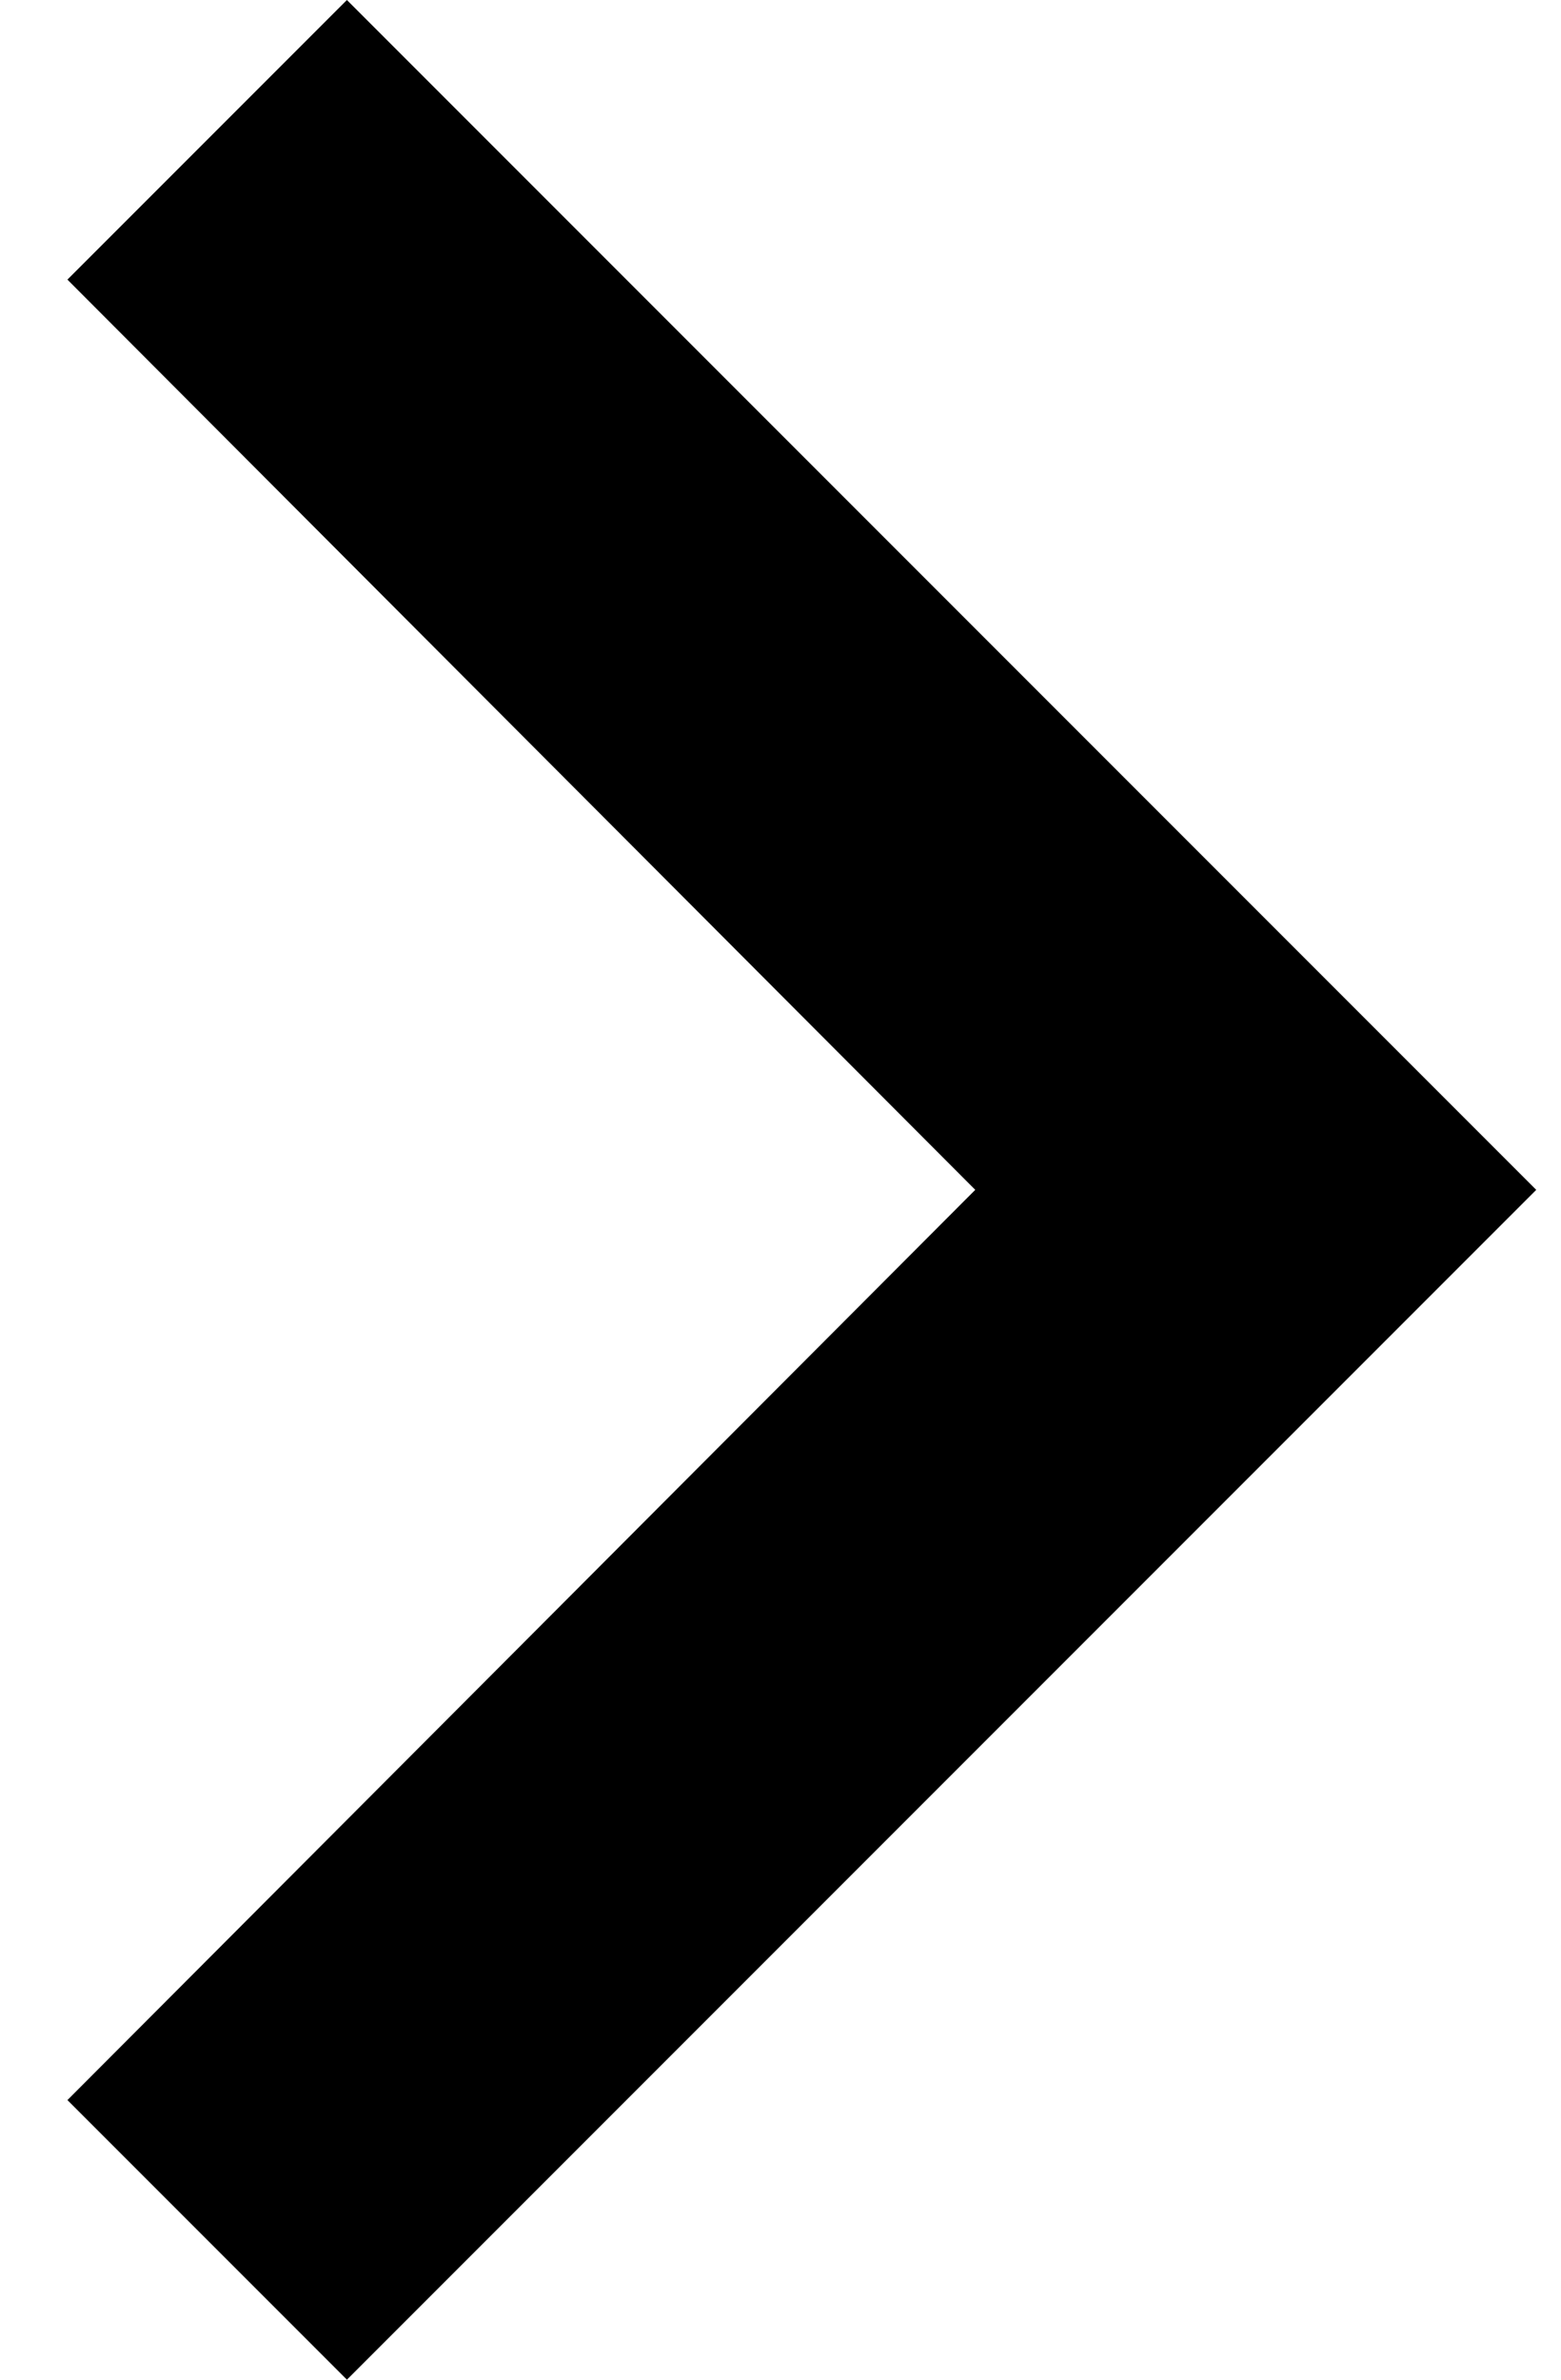 <svg width="21" height="32" viewBox="0 0 21 32" fill="none" xmlns="http://www.w3.org/2000/svg">
<path d="M0.907 28.24L13.12 16L0.907 3.76L4.667 0L20.667 16L4.667 32L0.907 28.24Z" fill="black"/>
</svg>
